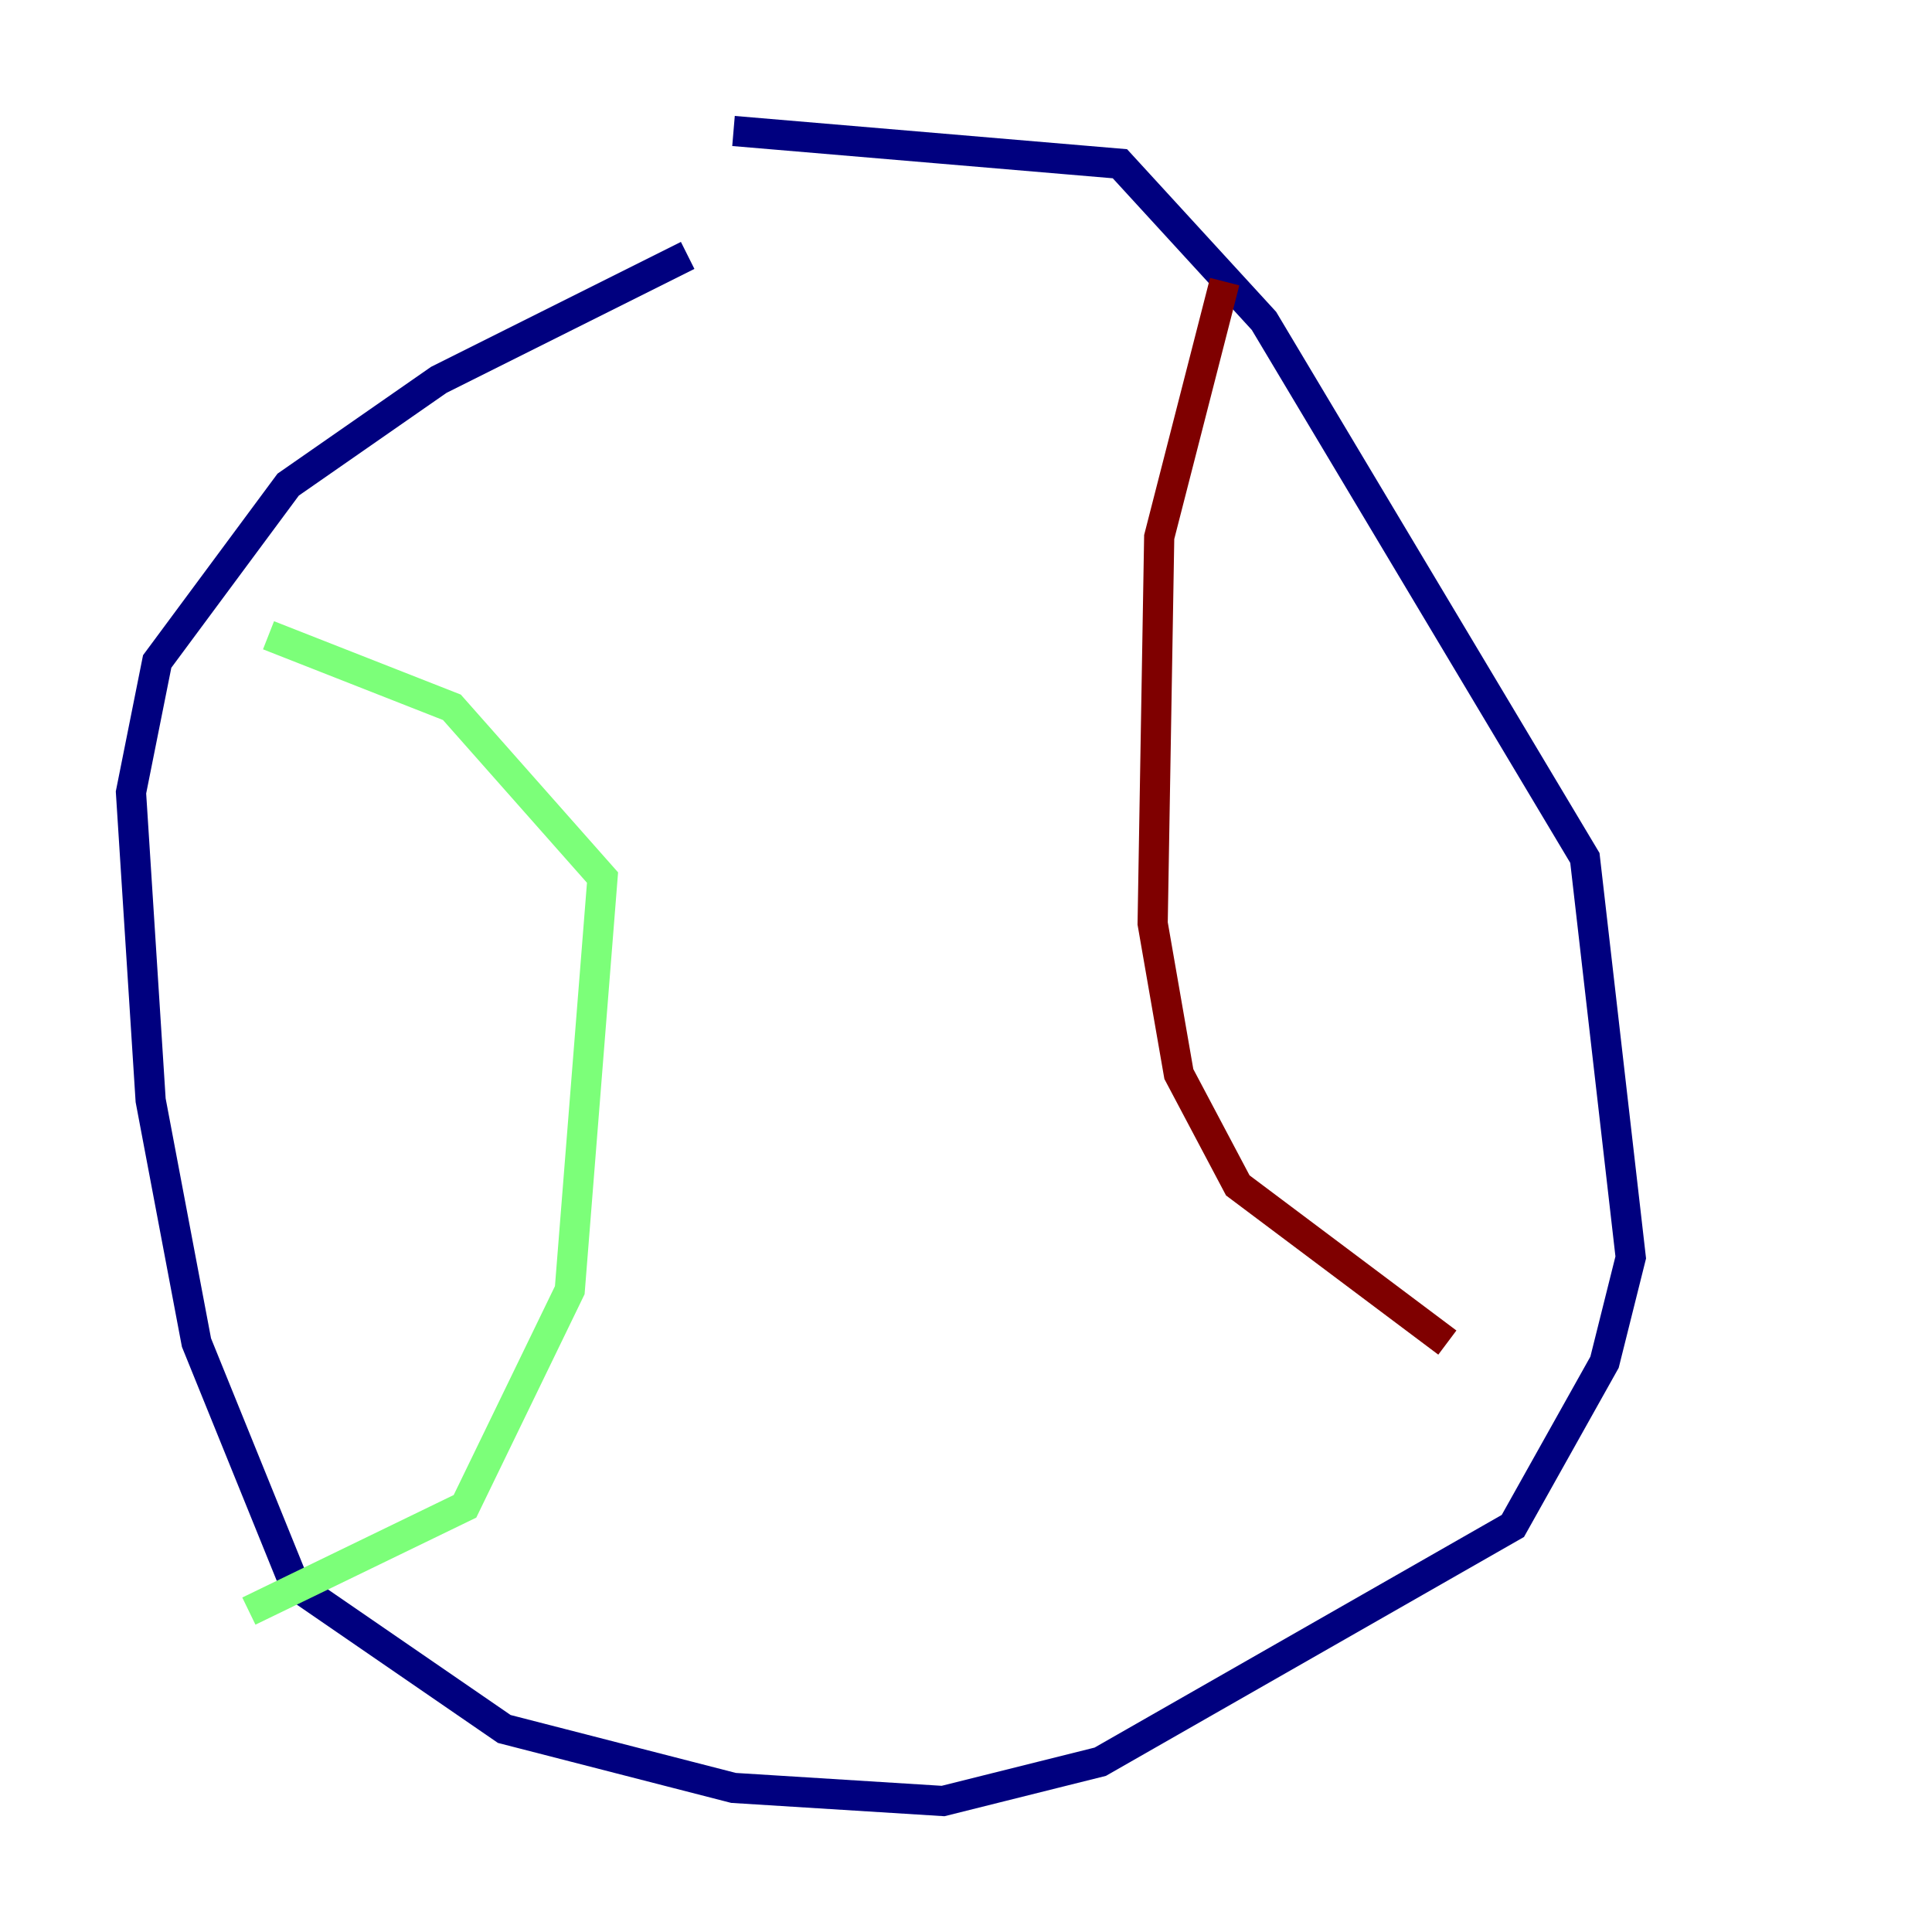 <?xml version="1.0" encoding="utf-8" ?>
<svg baseProfile="tiny" height="128" version="1.2" viewBox="0,0,128,128" width="128" xmlns="http://www.w3.org/2000/svg" xmlns:ev="http://www.w3.org/2001/xml-events" xmlns:xlink="http://www.w3.org/1999/xlink"><defs /><polyline fill="none" points="48.597,8.678 74.197,10.848 83.742,21.261 105.003,56.841 108.041,83.308 106.305,90.251 100.231,101.098 72.895,116.719 62.481,119.322 48.597,118.454 33.41,114.549 19.525,105.003 13.017,88.949 9.98,72.895 8.678,52.502 10.414,43.824 19.091,32.108 29.071,25.166 45.559,16.922" stroke="#00007f" stroke-width="2" /><polyline fill="none" points="17.79,42.088 29.939,46.861 39.919,58.142 37.749,85.478 30.807,99.797 16.488,106.739" stroke="#7cff79" stroke-width="2" /><polyline fill="none" points="81.139,18.658 76.8,35.58 76.366,61.18 78.102,71.159 82.007,78.536 95.891,88.949" stroke="#7f0000" stroke-width="2" /></svg>